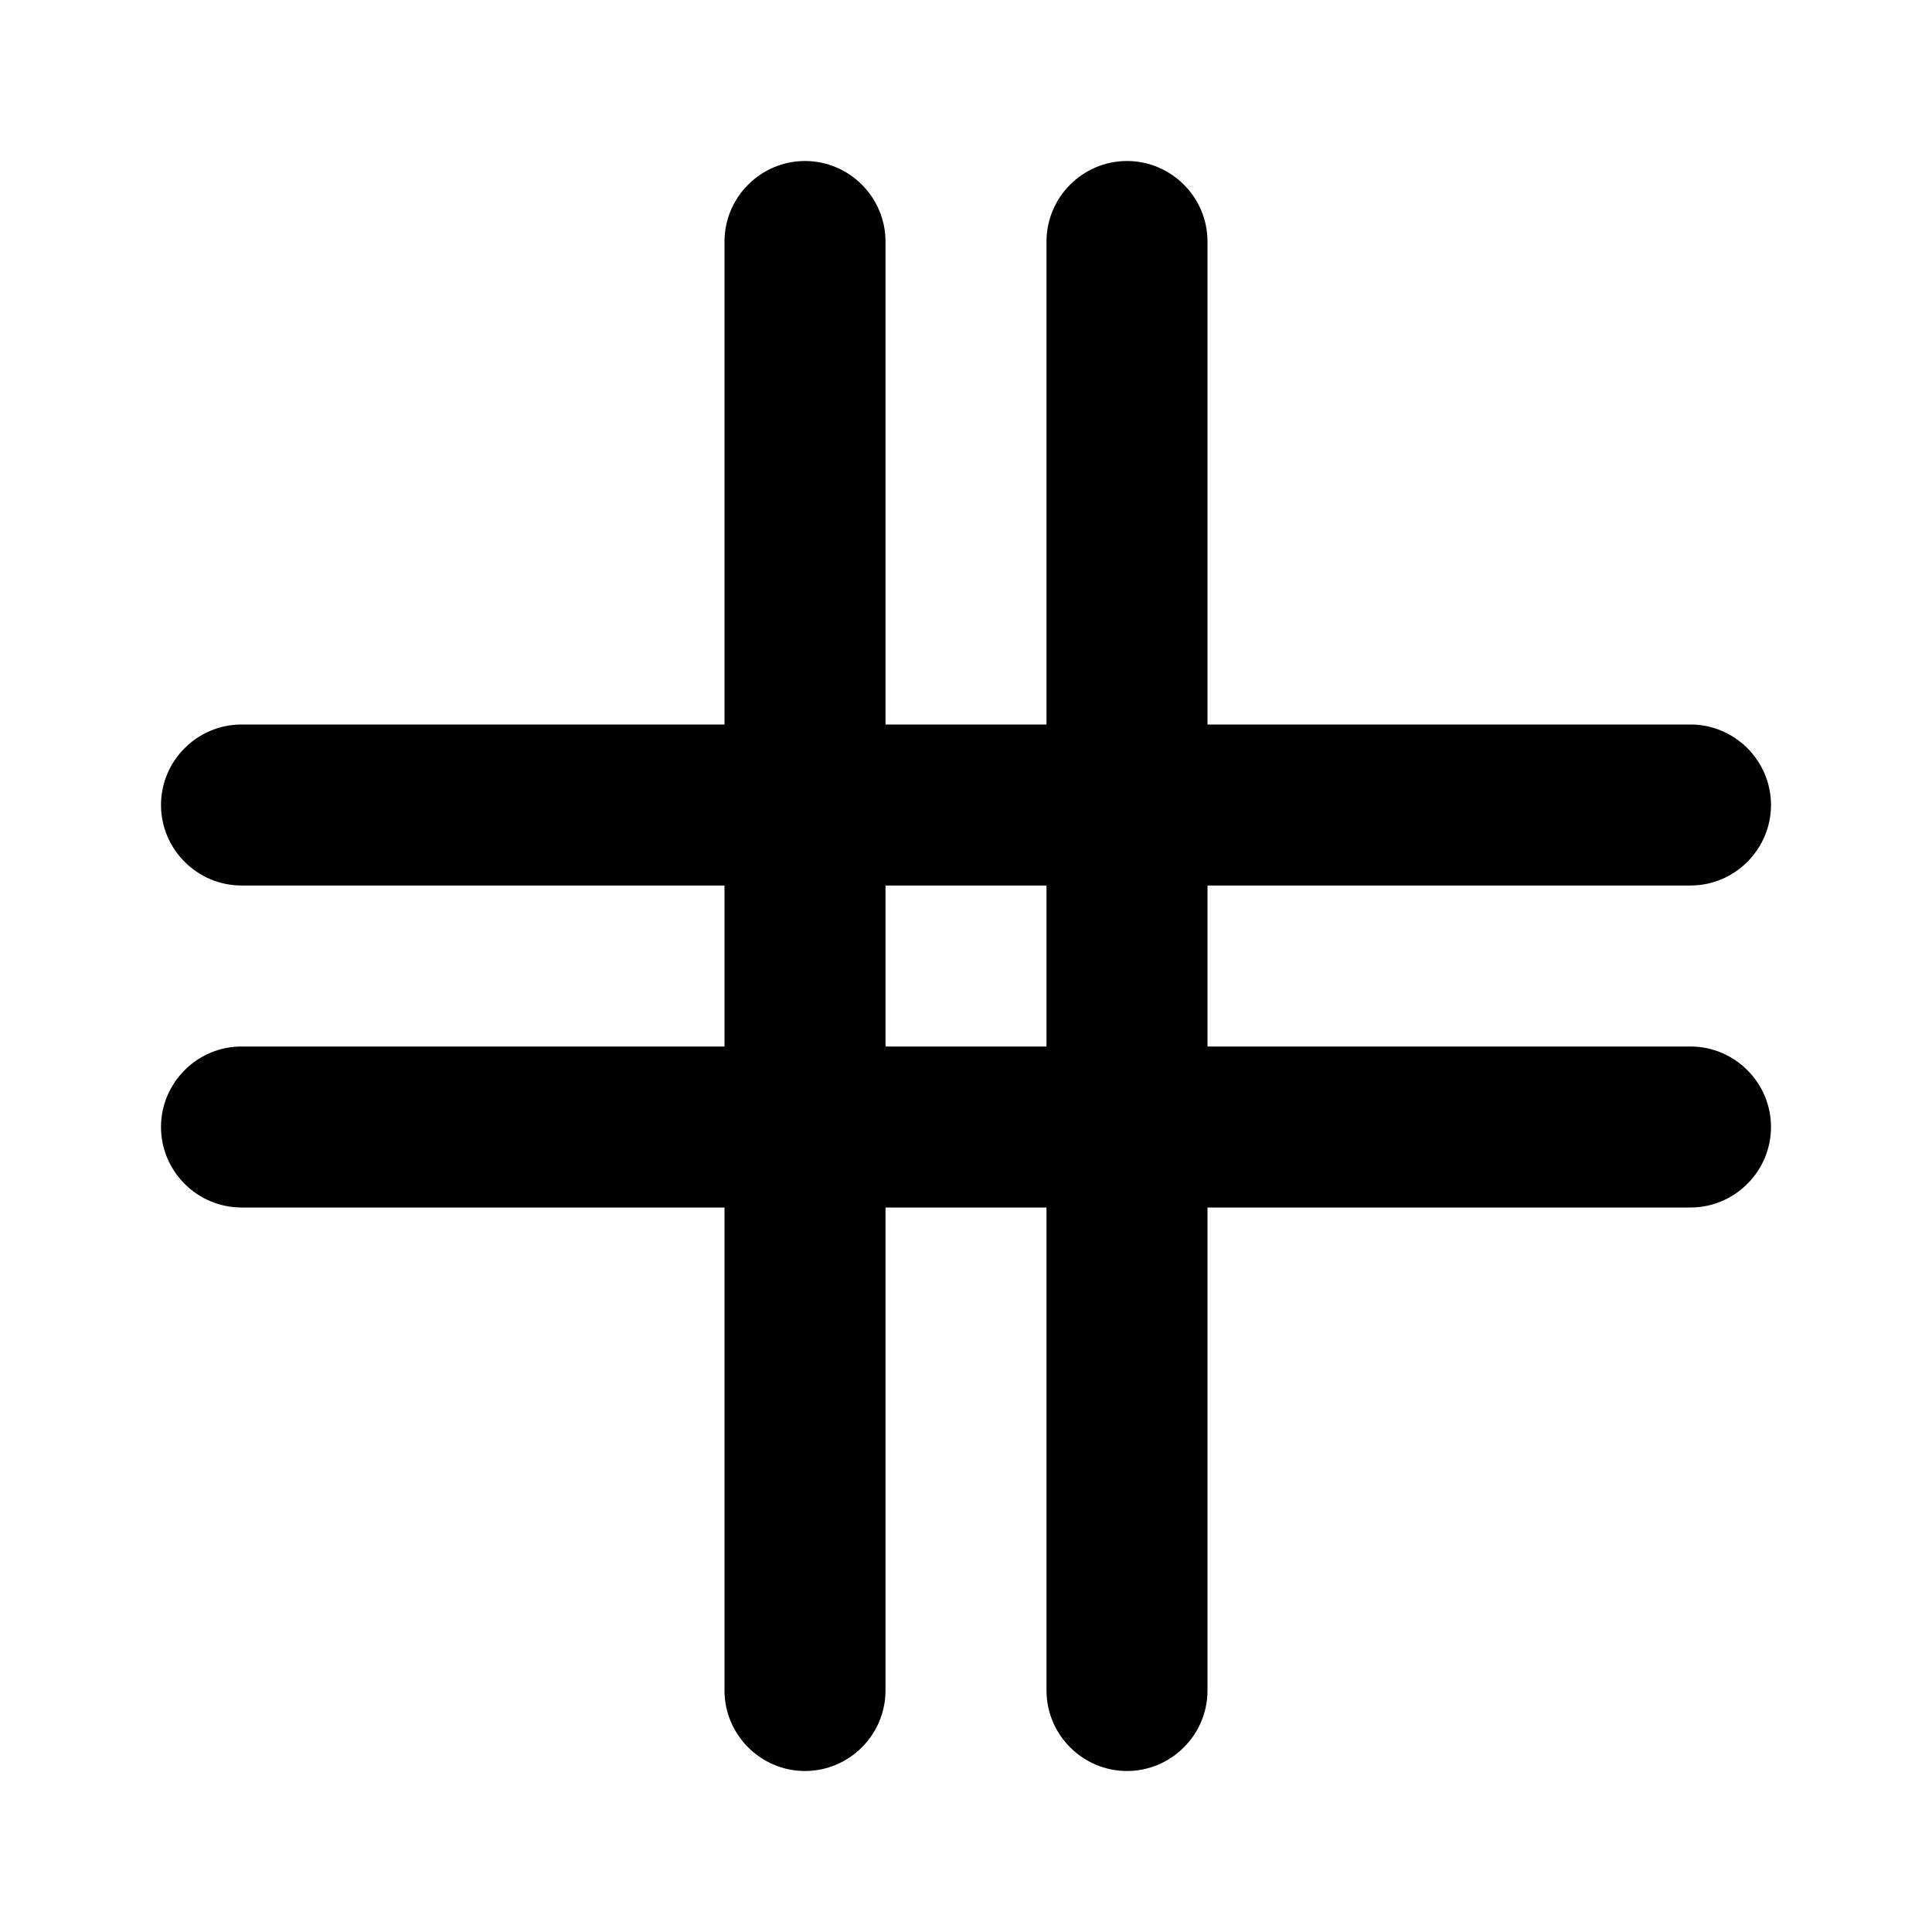 <svg xmlns="http://www.w3.org/2000/svg" enable-background="new 0 0 24 24" height="24" viewBox="0 0 24 24" width="24"><g><path d="M21,13h-6v-2h6c0.55,0,1-0.45,1-1s-0.45-1-1-1h-6V3c0-0.55-0.45-1-1-1s-1,0.45-1,1v6h-2V3c0-0.55-0.45-1-1-1S9,2.45,9,3v6 H3c-0.55,0-1,0.45-1,1s0.45,1,1,1h6v2H3c-0.55,0-1,0.45-1,1s0.45,1,1,1h6v6c0,0.55,0.45,1,1,1s1-0.45,1-1v-6h2v6c0,0.55,0.45,1,1,1 s1-0.45,1-1v-6h6c0.55,0,1-0.45,1-1S21.55,13,21,13z M13,13h-2v-2h2V13z"/></g></svg>